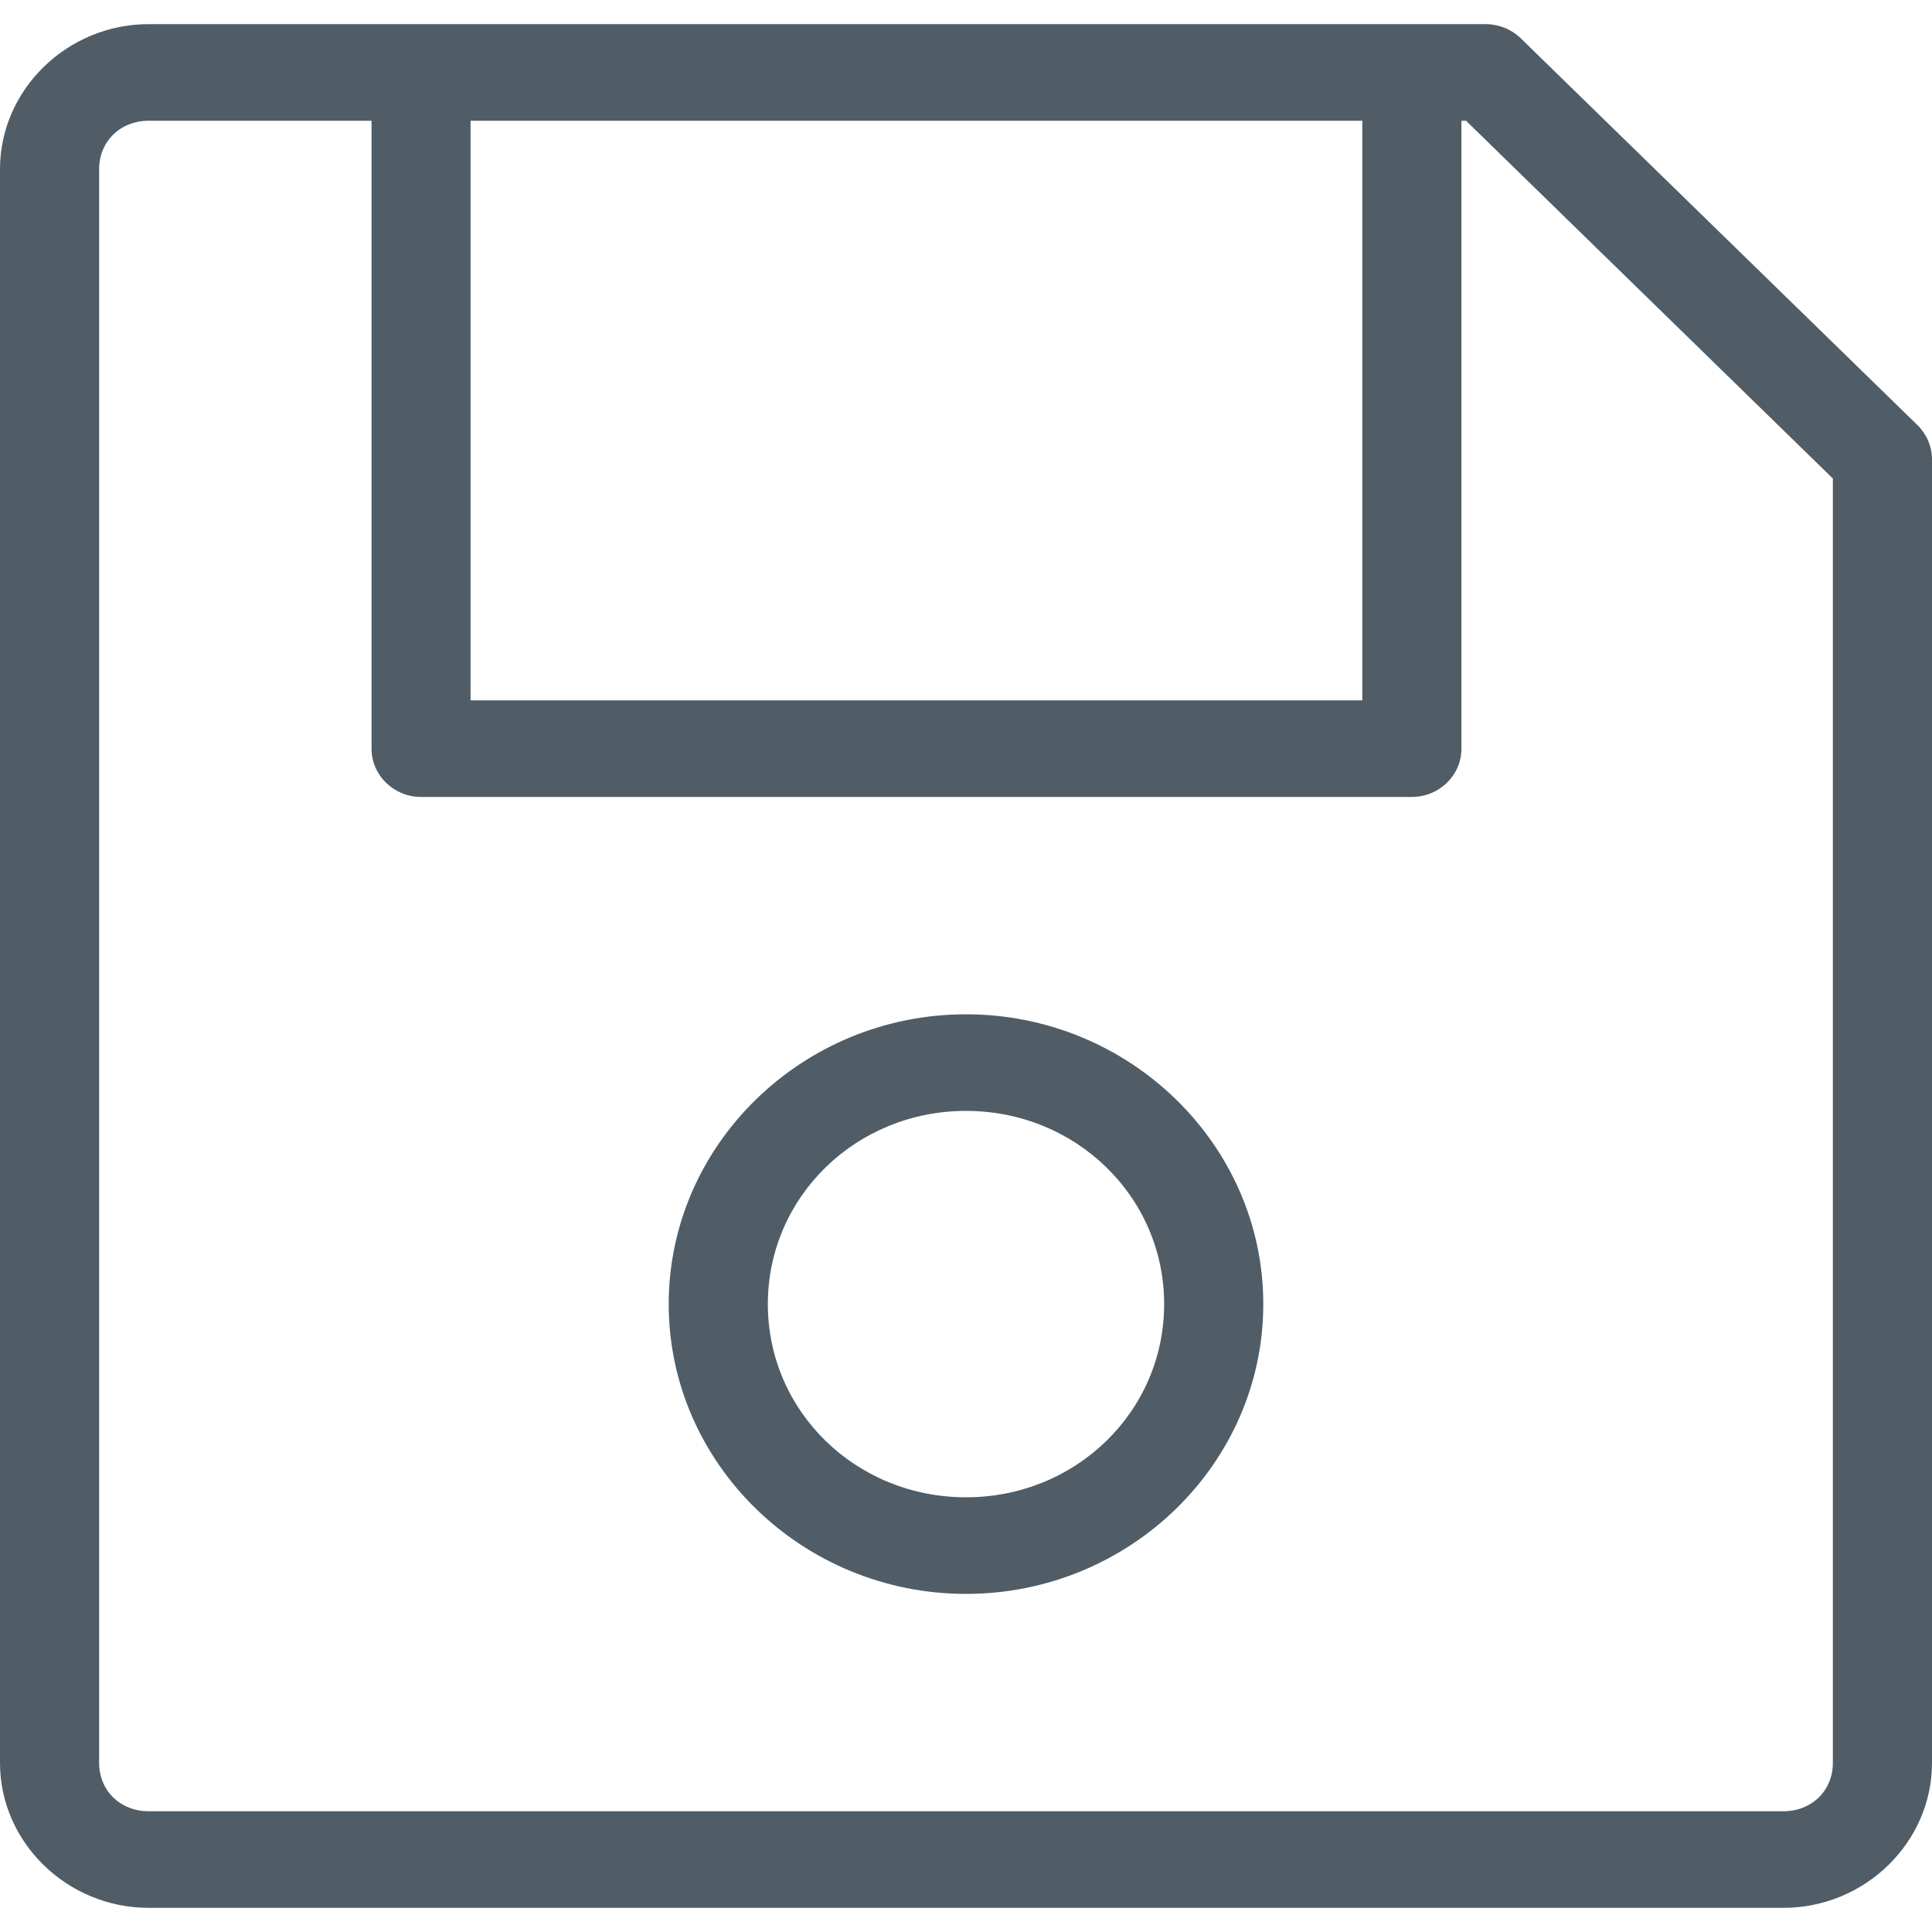 <svg xmlns="http://www.w3.org/2000/svg" xmlns:xlink="http://www.w3.org/1999/xlink" width="16px" height="16px" viewBox="0 0 16 16" version="1.1">
    <!-- Generator: Sketch 52.2 (67145) - http://www.bohemiancoding.com/sketch -->
    <title>icon_button_save</title>
    <desc fill="#505d66">Created with Sketch.</desc>
    <g id="Page-1" stroke="none" stroke-width="1" fill="none" fill-rule="evenodd">
        <g id="icon_button_save" fill="#b5b5b5" fill-rule="nonzero">
            <g id="noun_Save_896931">
                <g>
                    <g id="Group" transform="translate(0, 0.128)">
                        <g id="icon_button_save">
                            <path d="M1.231,0.072 C0.556,0.072 0,0.615 0,1.272 L0,14.472 C0,15.13 0.556,15.672 1.231,15.672 L14.769,15.672 C15.444,15.672 16,15.13 16,14.472 L16,3.672 C15.999,3.567 15.955,3.466 15.878,3.391 L12.596,0.191 C12.52,0.116 12.416,0.073 12.308,0.072 L1.231,0.072 Z M1.231,0.872 L3.077,0.872 L3.077,6.072 C3.077,6.293 3.261,6.472 3.487,6.472 L11.692,6.472 C11.919,6.472 12.103,6.293 12.103,6.072 L12.103,0.872 L12.141,0.872 L15.179,3.835 L15.179,14.472 C15.179,14.701 15.004,14.872 14.769,14.872 L1.231,14.872 C0.996,14.872 0.821,14.701 0.821,14.472 L0.821,1.272 C0.821,1.044 0.996,0.872 1.231,0.872 Z M3.897,0.872 L11.282,0.872 L11.282,5.672 L3.897,5.672 L3.897,0.872 Z M8,8.272 C6.645,8.272 5.538,9.352 5.538,10.672 C5.538,11.993 6.645,13.072 8,13.072 C9.355,13.072 10.462,11.993 10.462,10.672 C10.462,9.352 9.355,8.272 8,8.272 Z M8,9.072 C8.911,9.072 9.641,9.784 9.641,10.672 C9.641,11.561 8.911,12.272 8,12.272 C7.089,12.272 6.359,11.561 6.359,10.672 C6.359,9.784 7.089,9.072 8,9.072 Z" id="Shape" fill="#505d66"/>
                        </g>
                    </g>
                </g>
            </g>
        </g>
    </g>
</svg>